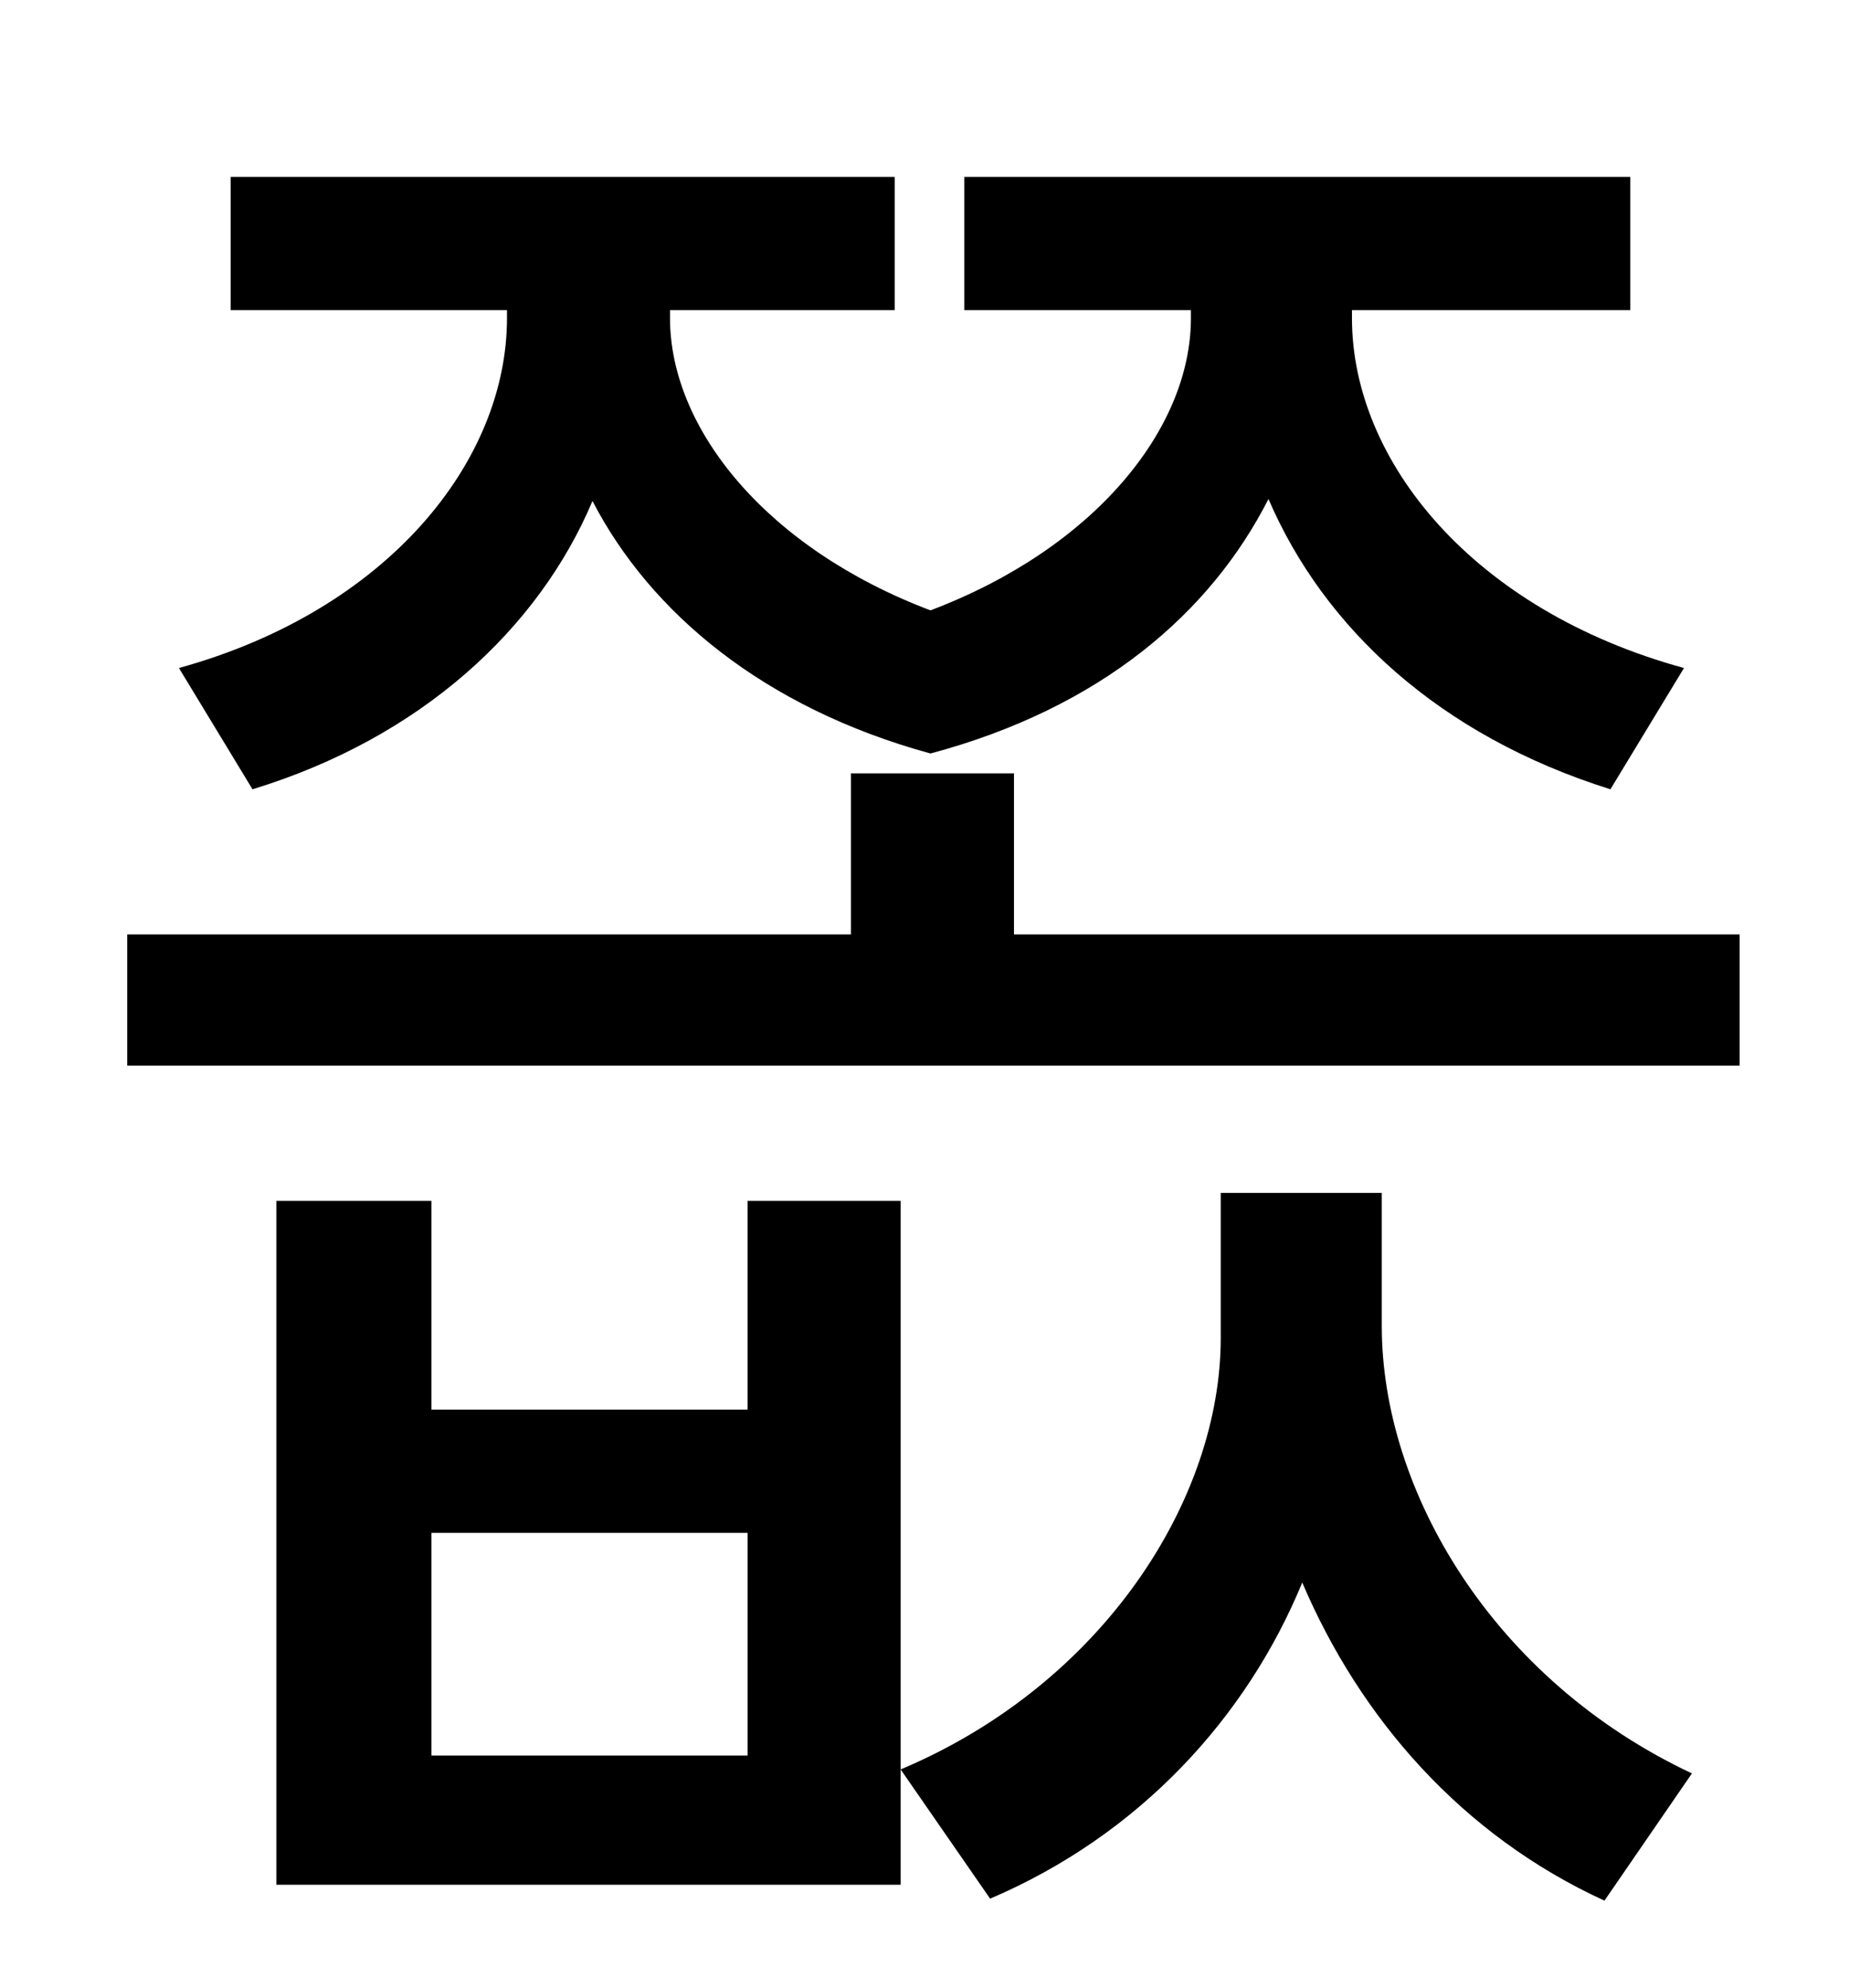 <?xml version="1.0" standalone="no"?>
<!DOCTYPE svg PUBLIC "-//W3C//DTD SVG 1.1//EN" "http://www.w3.org/Graphics/SVG/1.1/DTD/svg11.dtd" >
<svg xmlns="http://www.w3.org/2000/svg" xmlns:xlink="http://www.w3.org/1999/xlink" version="1.1" viewBox="-10 0 930 1000">
   <path fill="currentColor"
d="M117 397l-37 -61c105 -29 165 -104 165 -176v-4h-139v-67h334v67h-113v4c0 56 49 116 131 147c82 -31 131 -91 131 -147v-4h-114v-67h335v67h-140v4c0 72 61 147 167 176l-37 61c-86 -27 -144 -81 -172 -146c-29 57 -84 105 -170 128c-84 -23 -141 -71 -170 -127
c-27 64 -86 119 -171 145zM366 883v-112h-159v112h159zM366 604h77v344h-314v-344h78v105h159v-105zM685 600v67c0 83 56 178 156 225l-44 64c-72 -33 -123 -92 -152 -160c-28 68 -82 127 -157 159l-45 -65c102 -43 161 -136 161 -217v-73h81zM500 470h365v66h-811v-66h364
v-81h82v81z" />
</svg>
